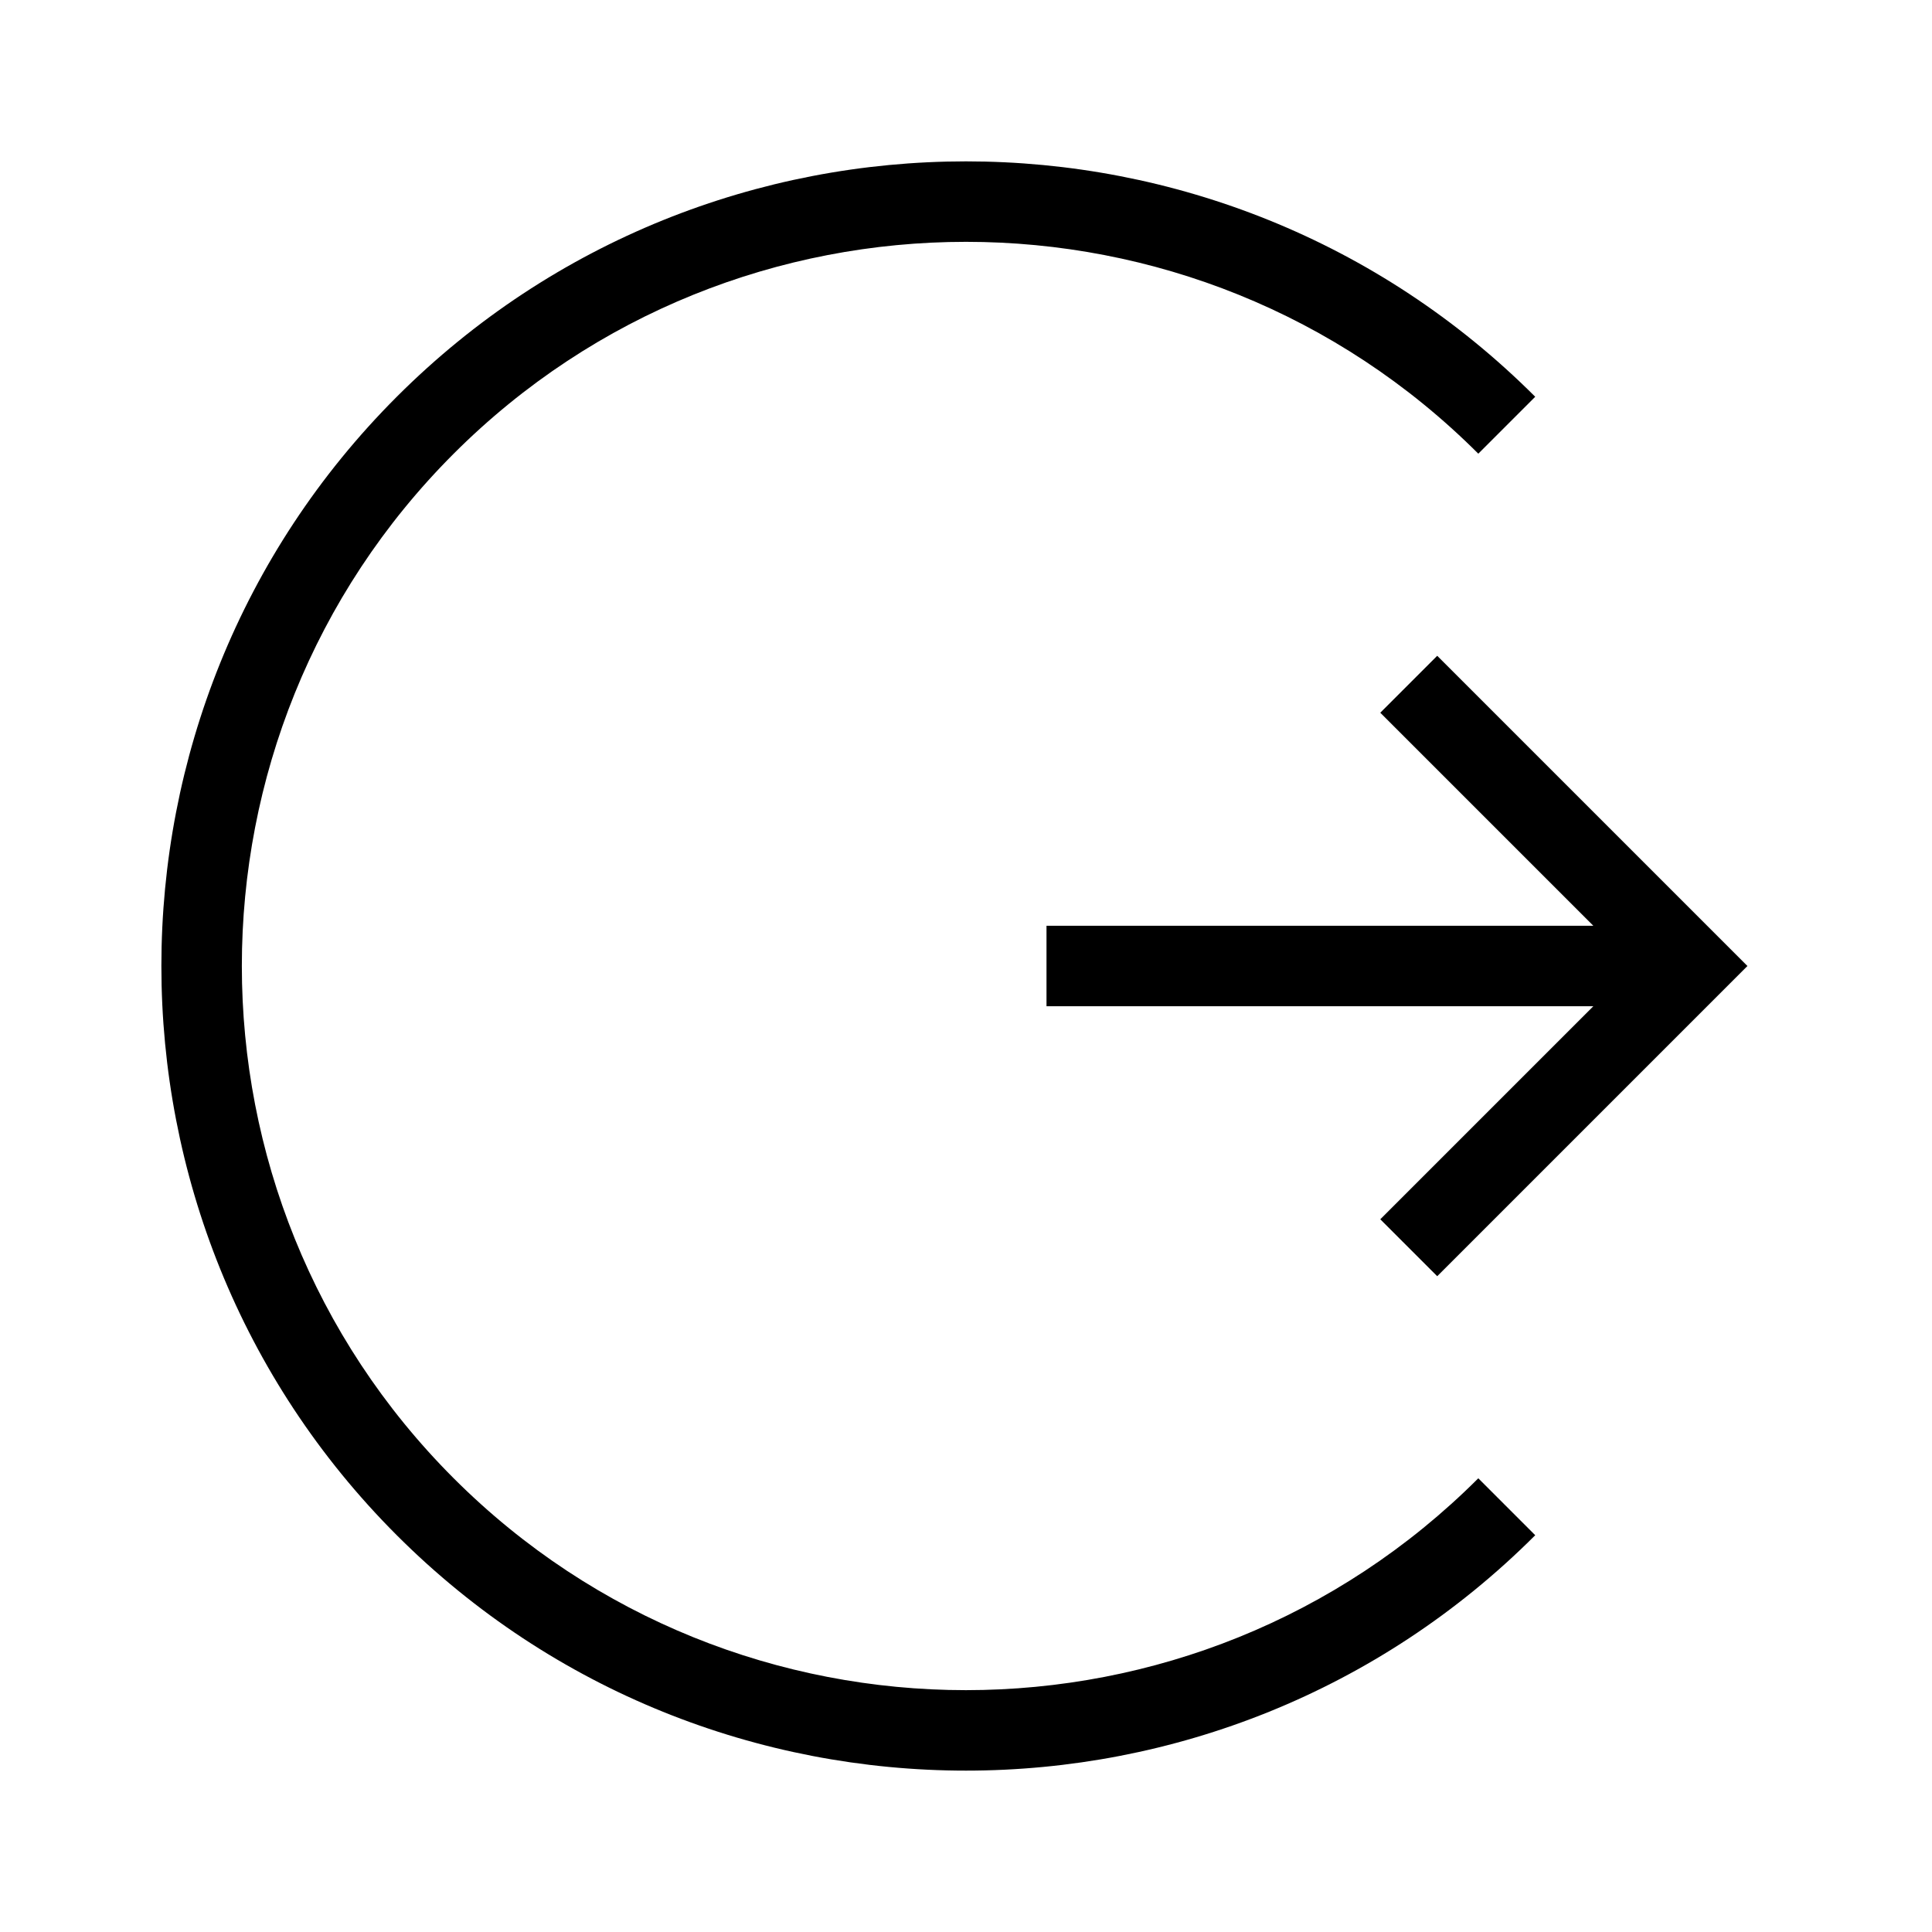 <svg xmlns="http://www.w3.org/2000/svg" viewBox="0 0 192 192"><path d="M146.912 146.912l5.657 5.657c-15.596 15.596-36.083 23.393-56.569 23.393s-40.973-7.797-56.569-23.393C8.24 121.376 8.24 70.624 39.431 39.43c31.193-31.191 81.945-31.191 113.138 0l-5.657 5.657c-28.073-28.072-73.751-28.072-101.824 0-28.072 28.073-28.072 73.75 0 101.824s73.75 28.072 101.824 0zm-4.083-20.083L173.657 96l-30.828-30.829-5.658 5.658L158.343 92H104v8h54.343l-21.172 21.171 5.658 5.658z"/></svg>